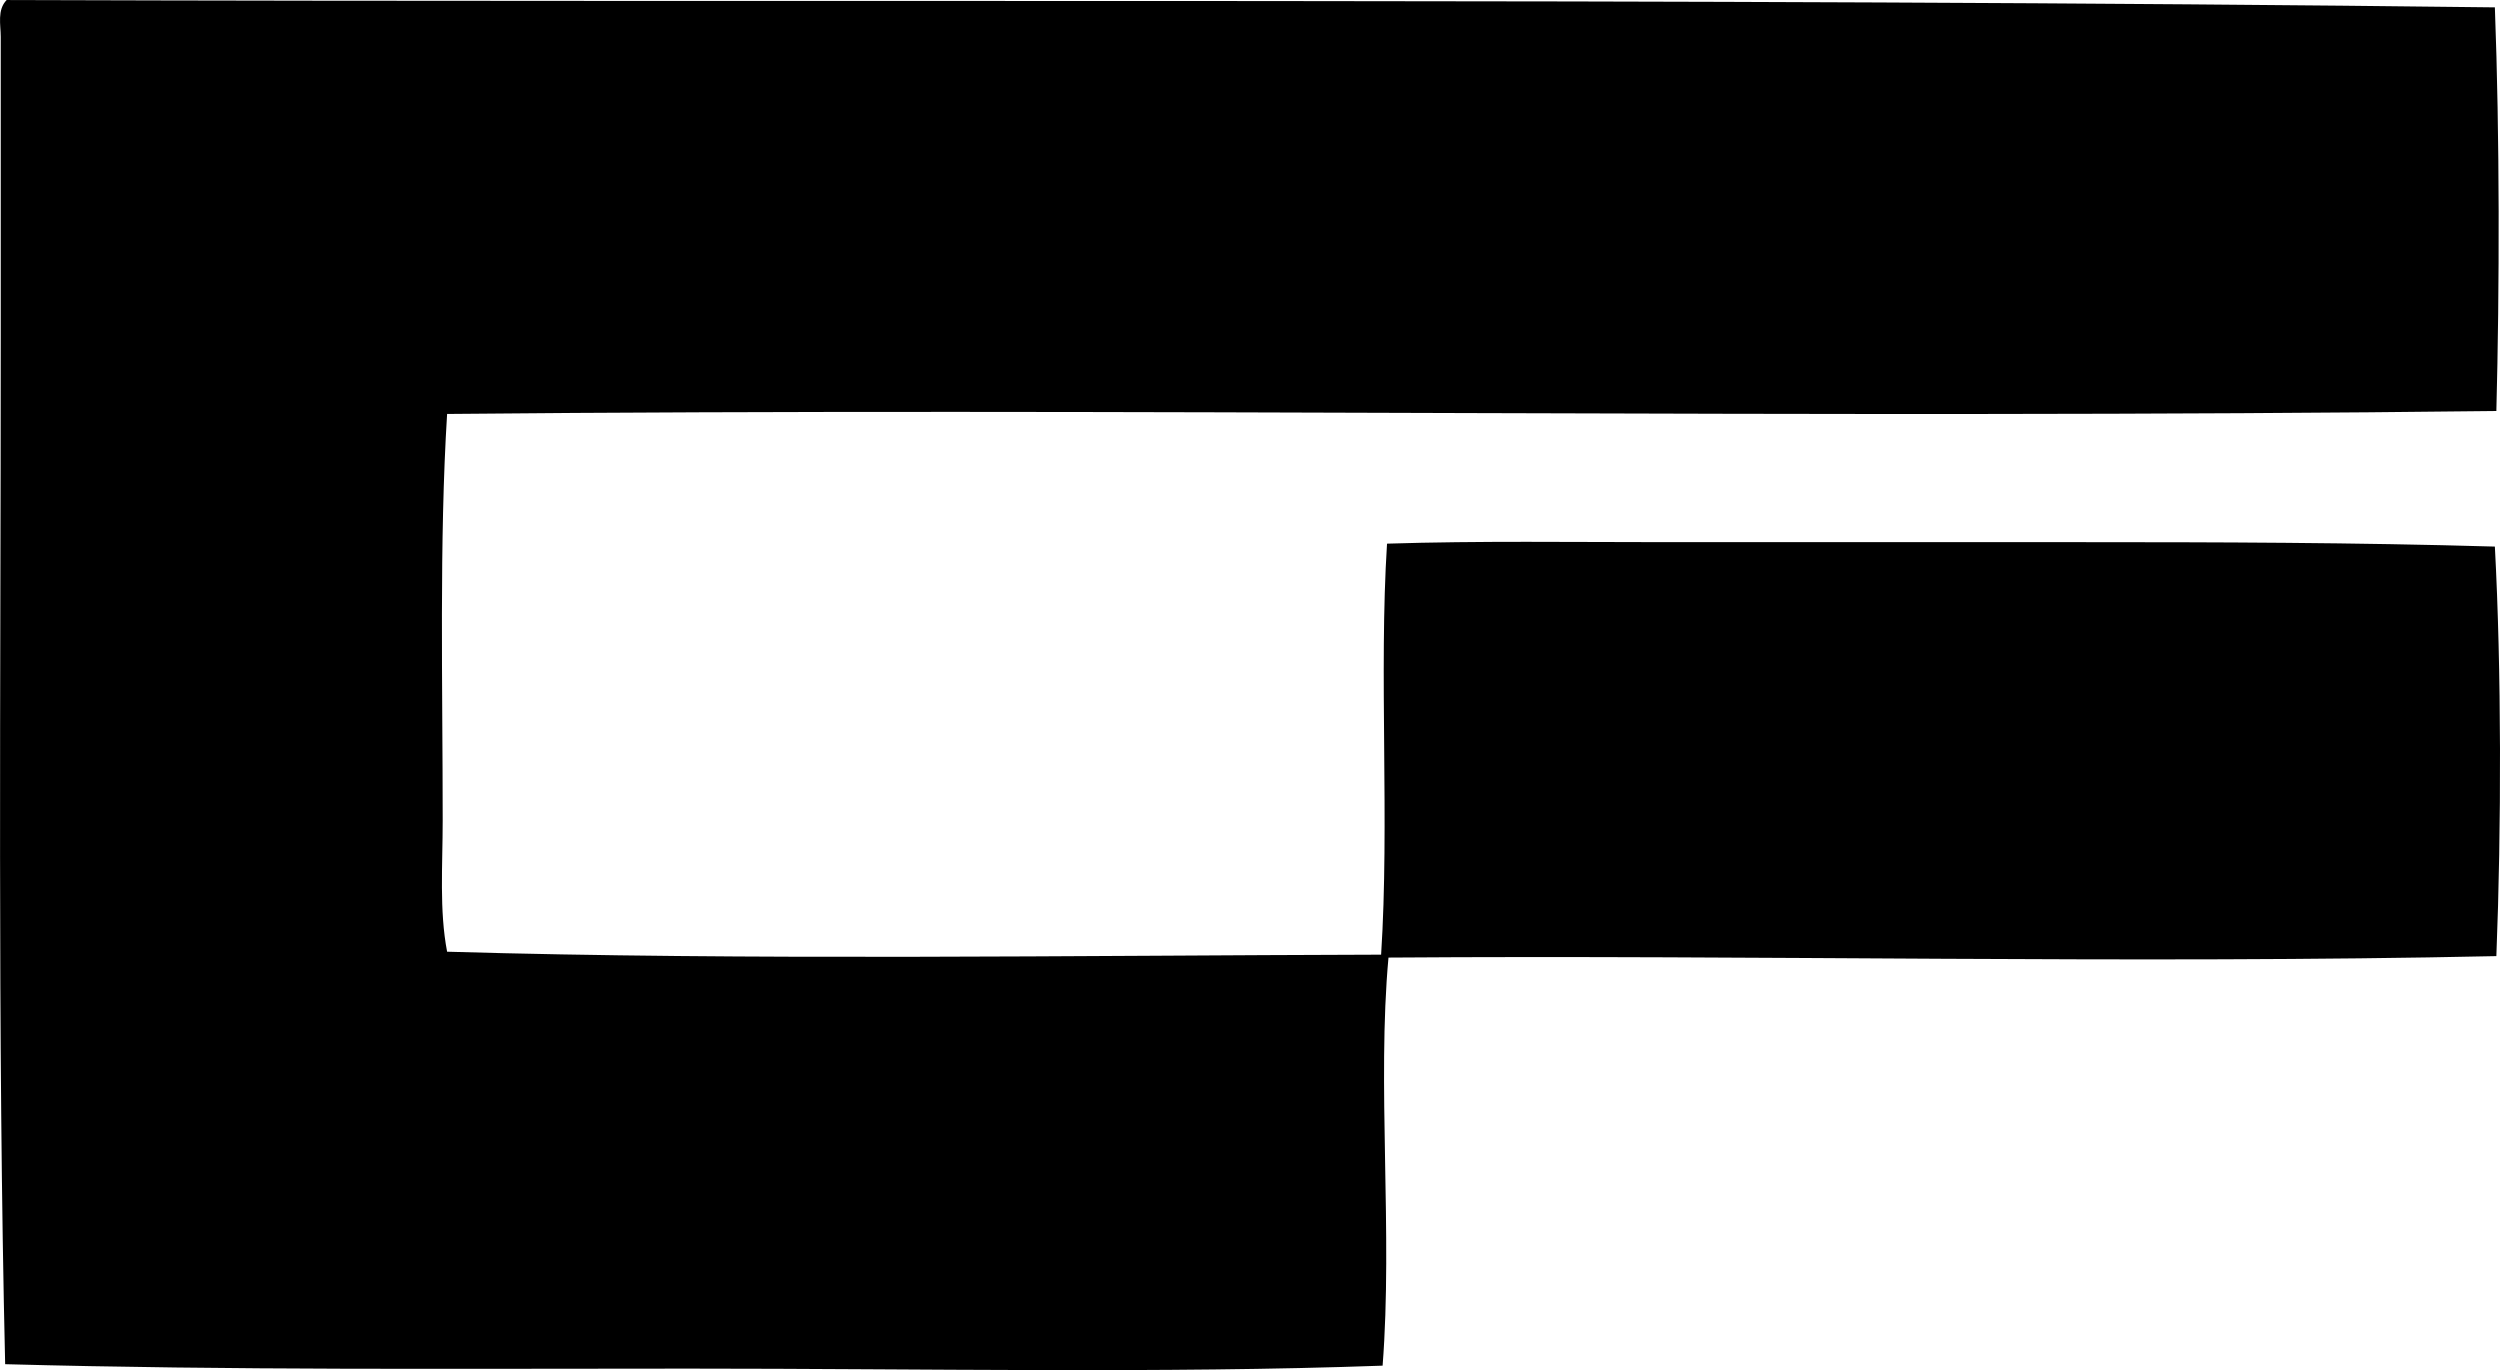<svg enable-background="new 0 0 83.789 45.921" viewBox="0 0 83.789 45.921" xmlns="http://www.w3.org/2000/svg"><path clip-rule="evenodd" d="m83.617.247c.163 4.327.158 9.394.05 13.528-22.733.272-46.056-.119-68.682.099-.265 4.252-.148 9.081-.148 13.628 0 1.507-.117 3.009.148 4.395 10.119.296 20.996.126 31.304.099.284-4.422-.076-9.429.198-13.775 3.078-.097 6.234-.05 9.381-.05h13.974c4.388 0 9.105.011 13.775.148.22 4.134.222 9.371.05 13.726-12.189.265-24.721-.042-37.131.049-.388 4.233.147 9.226-.197 13.677-7.364.265-15.352.099-23.256.099-8.035 0-15.223.059-22.91-.148-.26-11.101-.146-22.775-.148-34.365 0-3.359.001-6.719 0-10.122 0-.406-.126-.901.198-1.234 27.808.091 56.162-.082 83.394.246z" fill-rule="evenodd"/></svg>